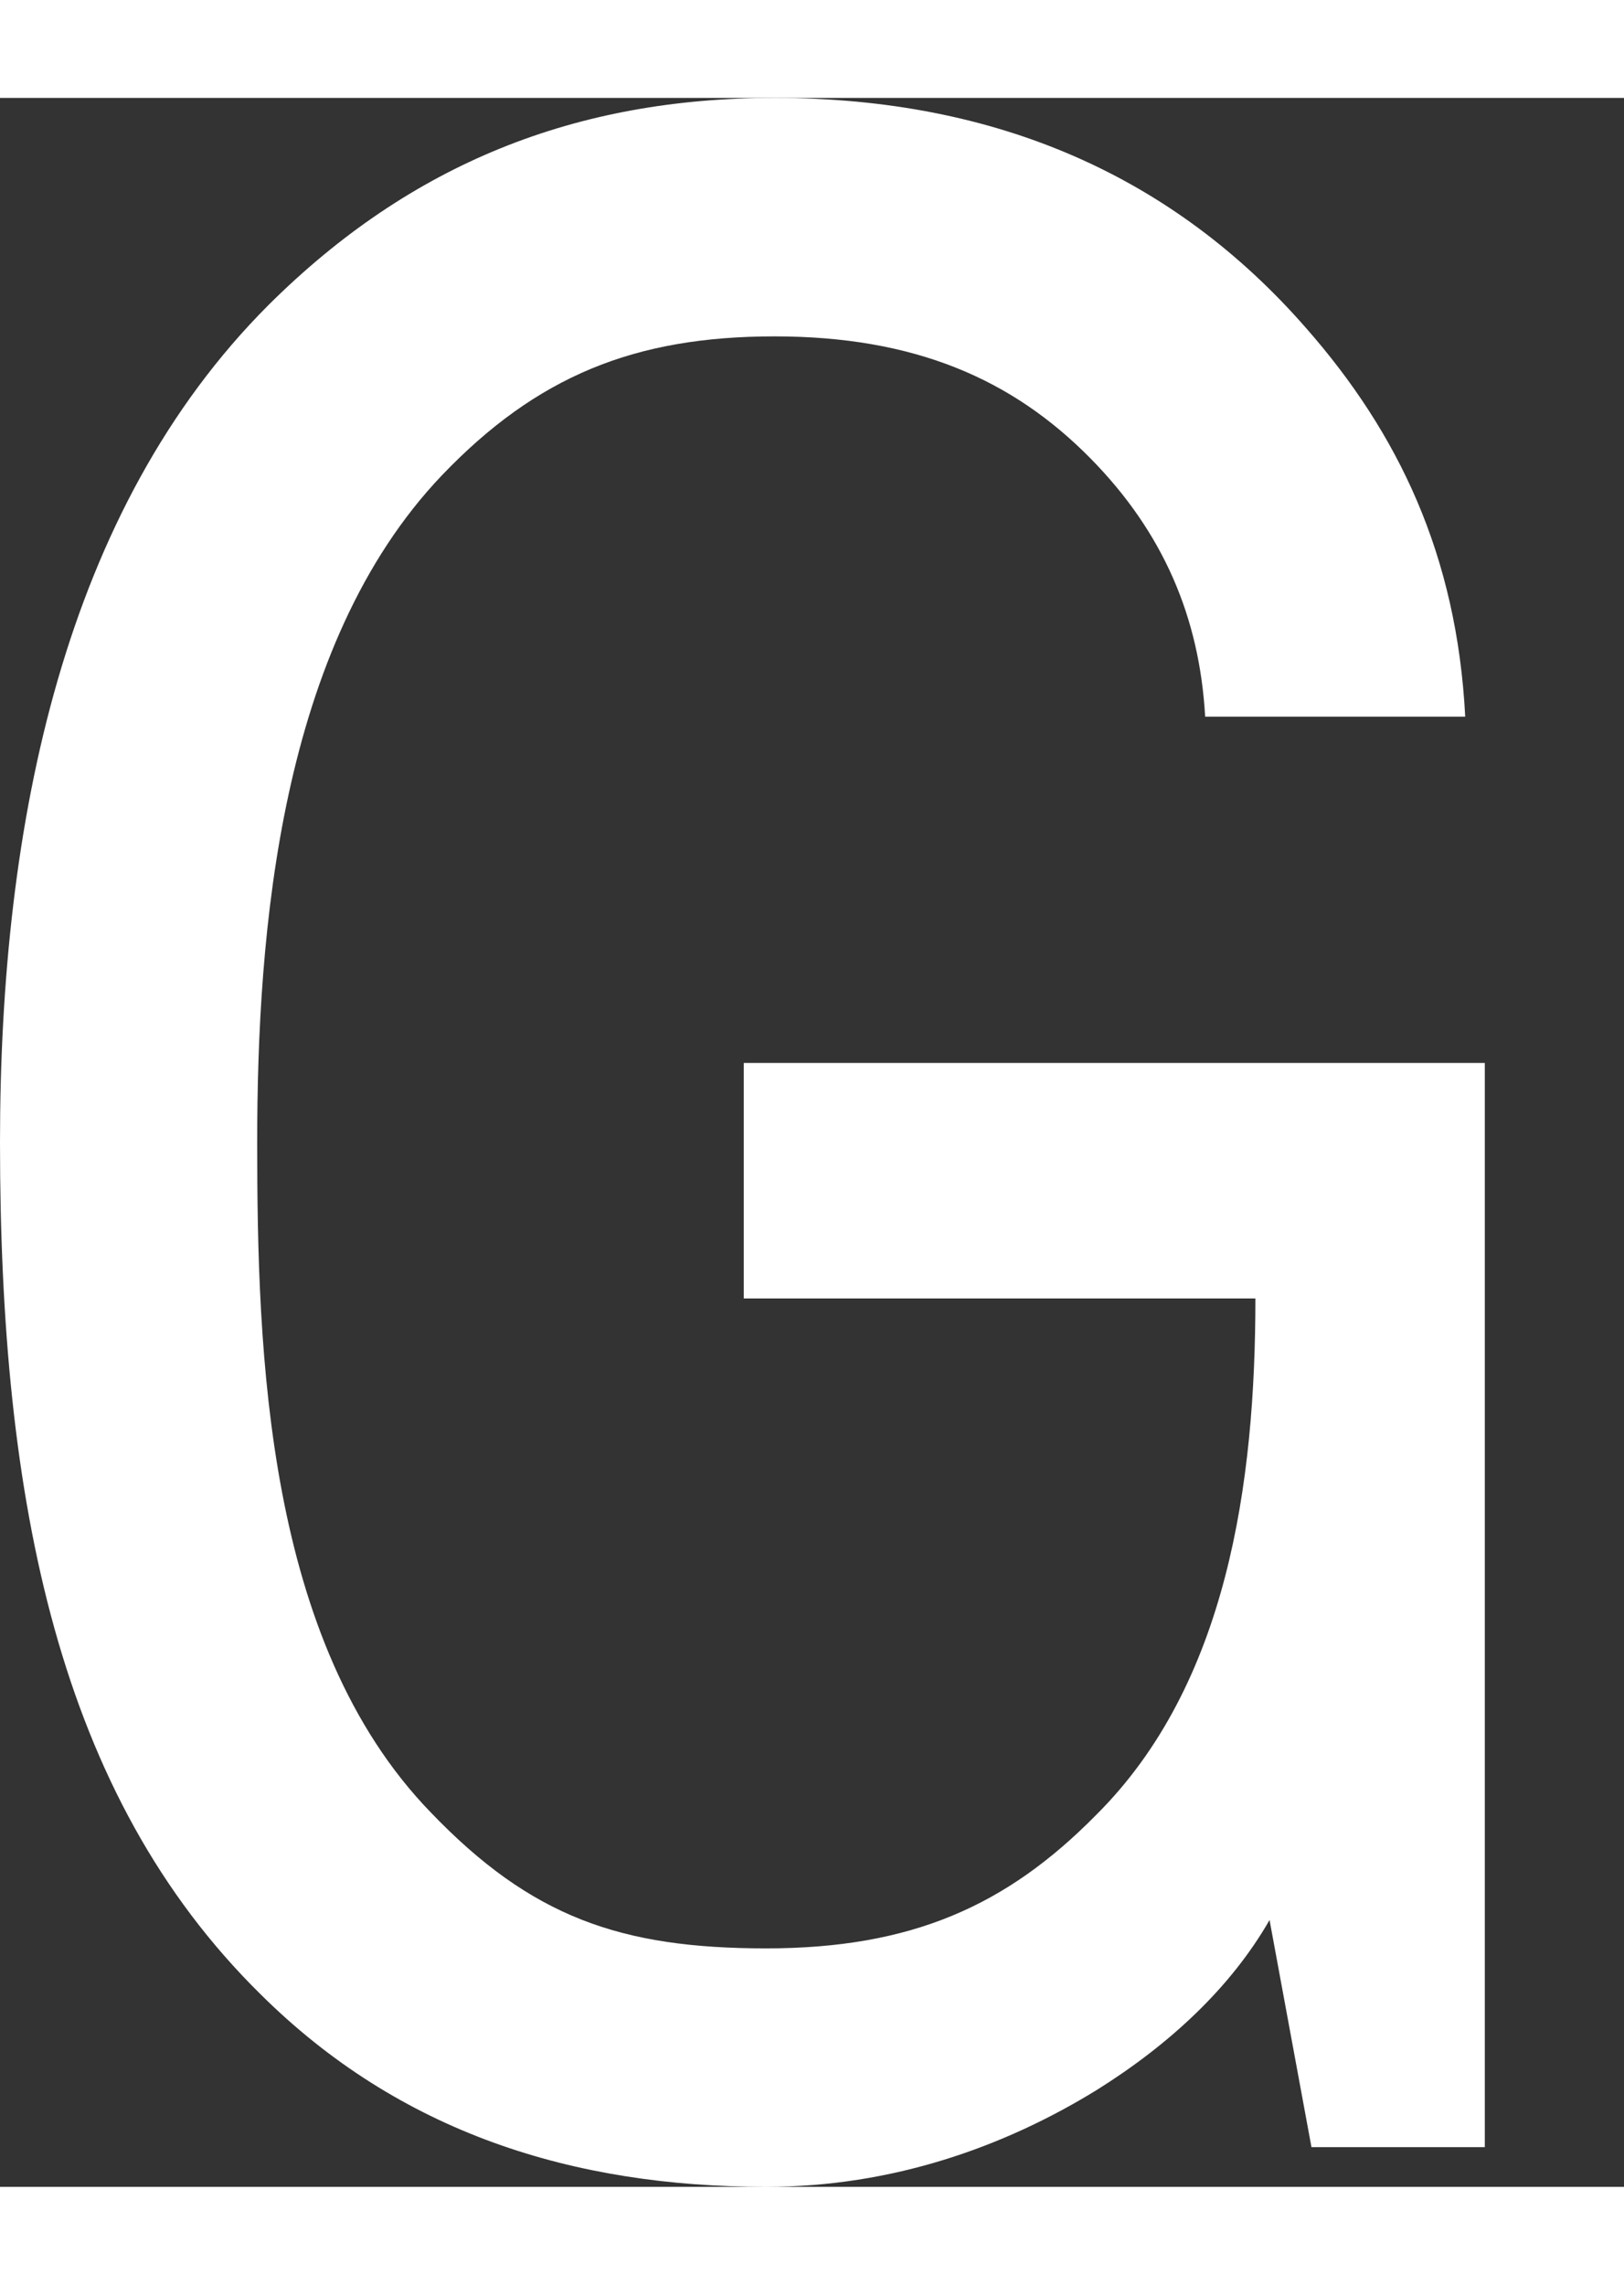 <svg width="32" height="45" viewBox="0 0 35 45" fill="none" xmlns="http://www.w3.org/2000/svg">
<rect x="0" y="0" width="35" height="45" fill="#333333" stroke="none"/>
<path d="M28.264 44.143L27.361 39.252C26.518 40.72 25.192 41.943 23.625 42.921C21.636 44.143 19.226 45 16.514 45C12.356 45 8.62 43.839 5.607 40.843C1.265 36.562 0 30.264 0 22.5C0 15.591 1.387 8.865 5.785 4.463C8.858 1.407 12.415 0 16.692 0C21.514 0 25.31 1.712 28.143 4.952C30.132 7.214 31.398 9.843 31.578 13.329H25.973C25.852 11.189 25.069 9.355 23.502 7.766C21.815 6.053 19.706 5.137 16.692 5.137C13.679 5.137 11.57 5.992 9.521 8.133C6.026 11.801 5.543 17.976 5.543 22.5C5.543 27.024 5.725 33.26 9.279 36.929C11.448 39.191 13.378 39.863 16.511 39.863C19.644 39.863 21.694 38.947 23.622 36.99C26.454 34.177 27.056 29.837 27.056 25.863H16.029V20.789H32V44.145H28.264V44.143Z" fill="white"/>
</svg>
